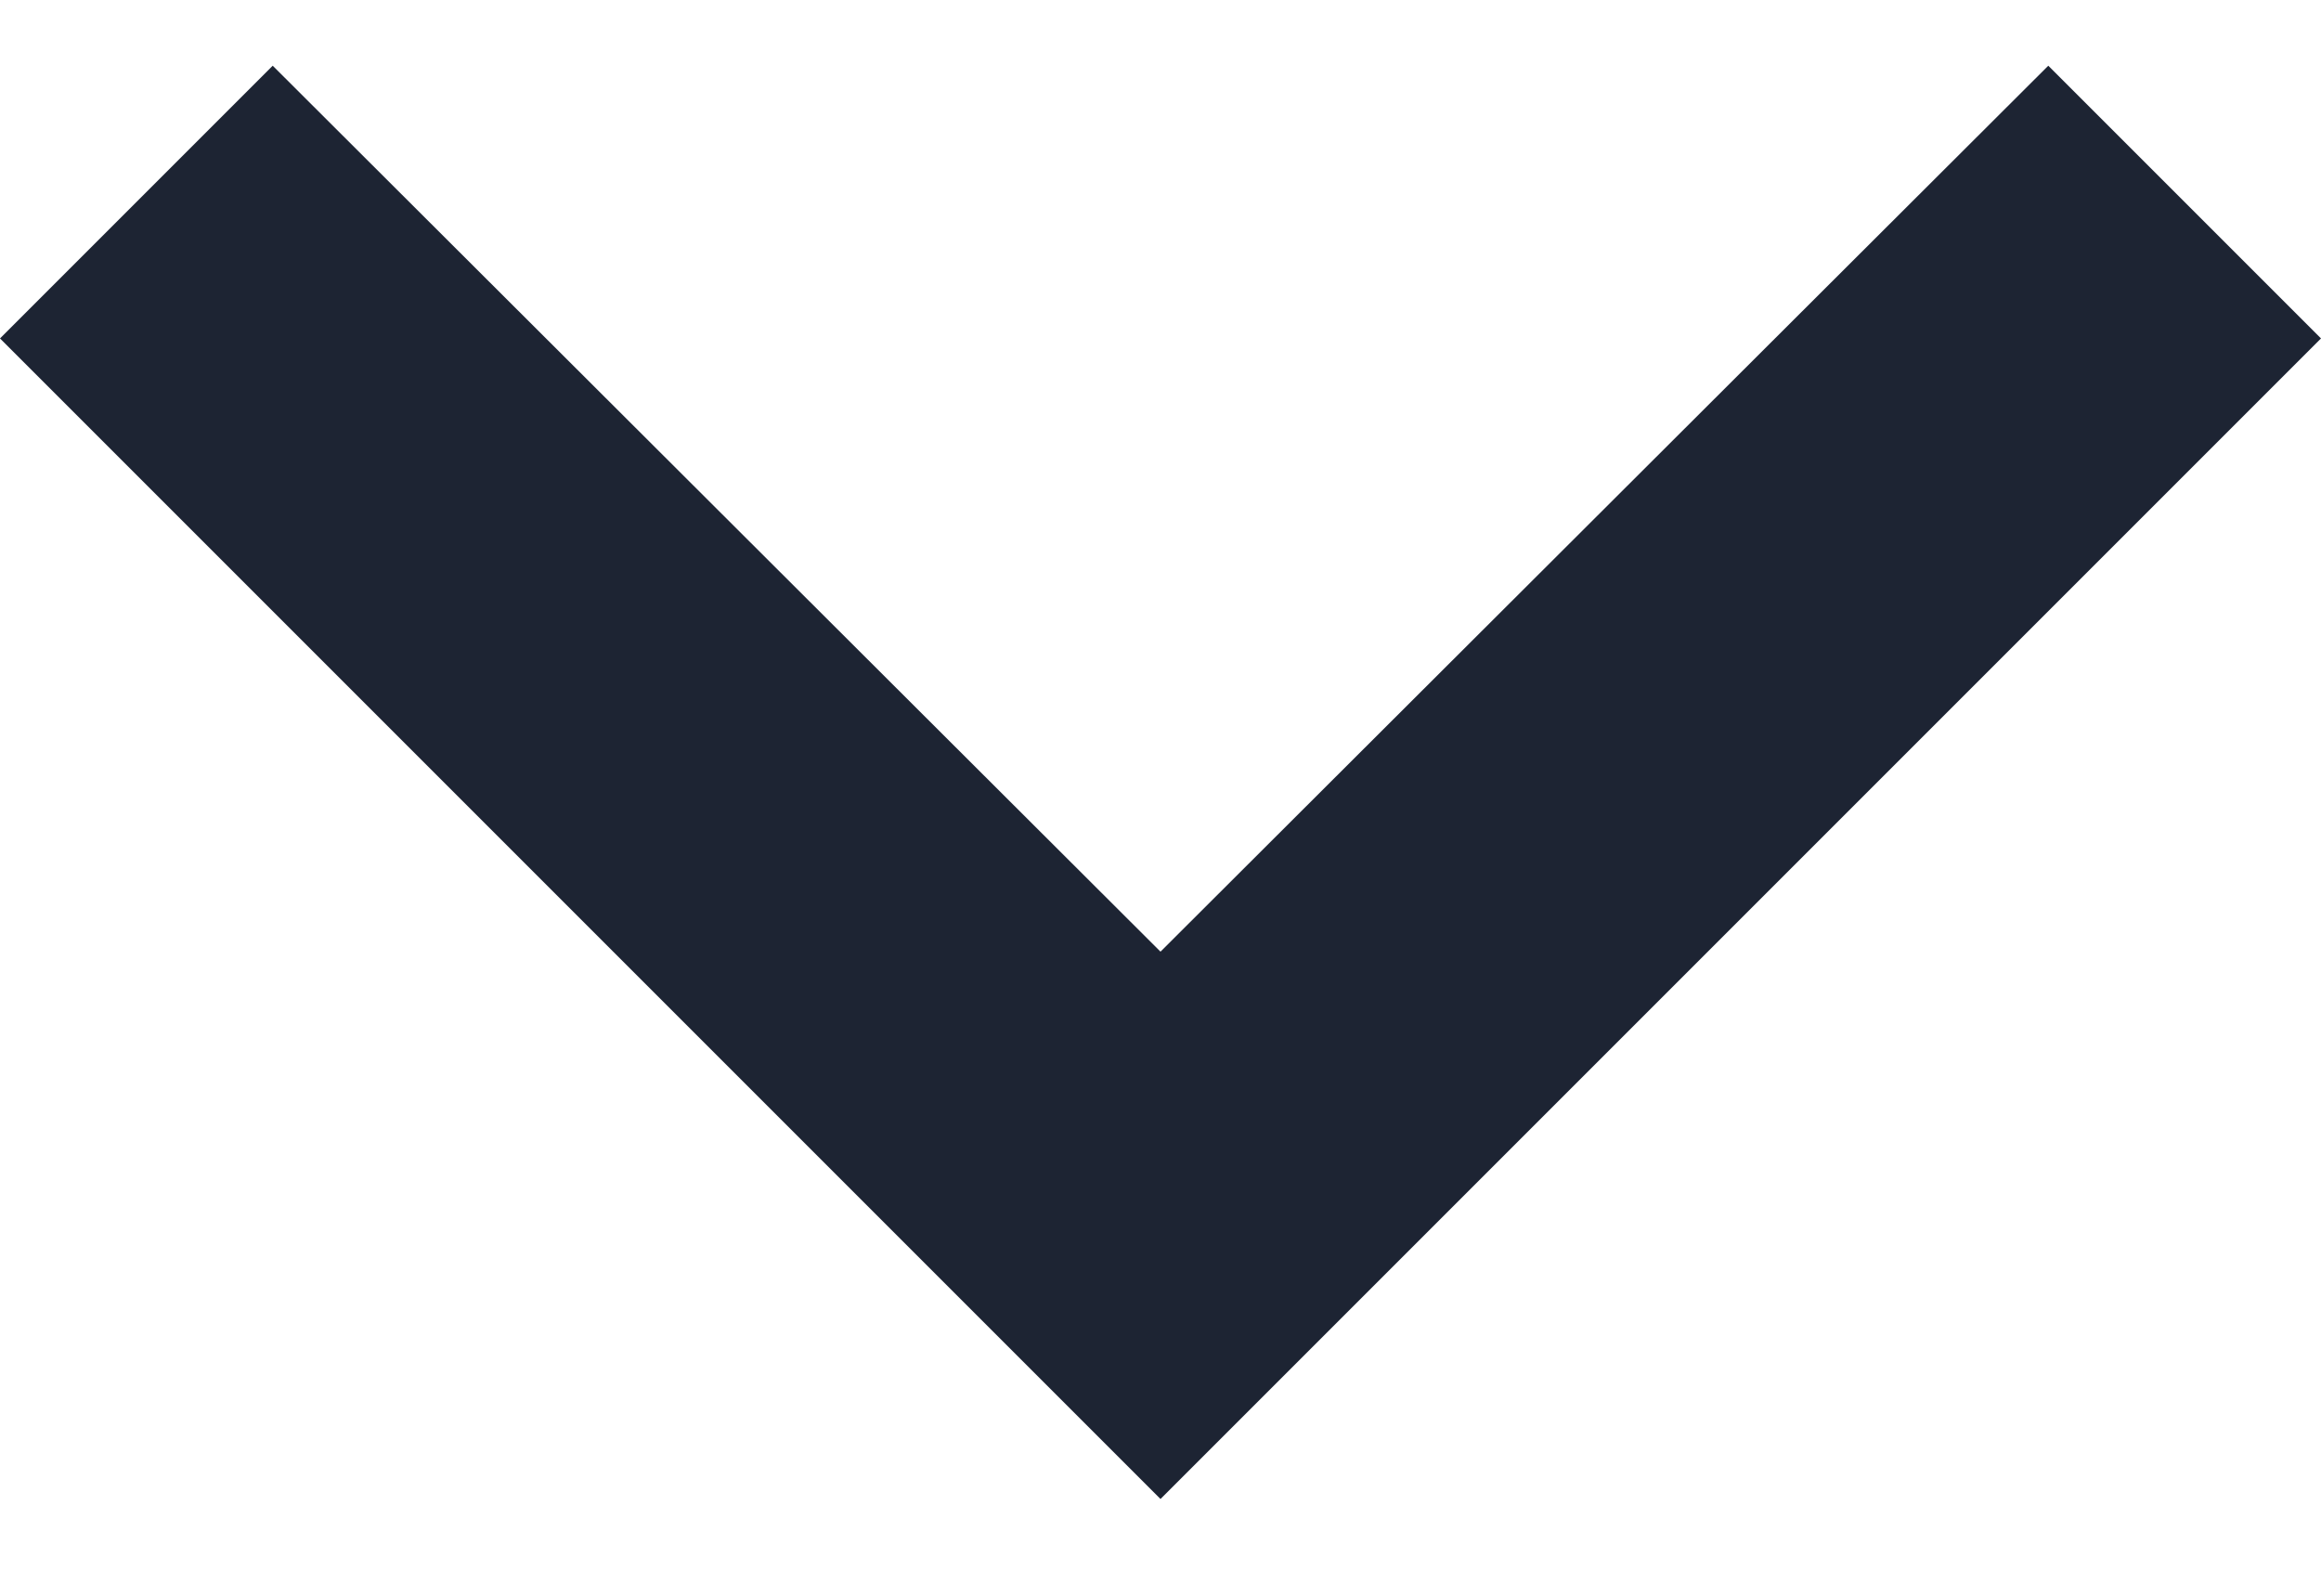 <svg width="16" height="11" viewBox="0 0 16 11" fill="none" xmlns="http://www.w3.org/2000/svg">
<path d="M14.12 0.453L8 6.56L1.88 0.453L0 2.333L8 10.333L16 2.333L14.12 0.453Z" fill="#1D2433"/>
</svg>
